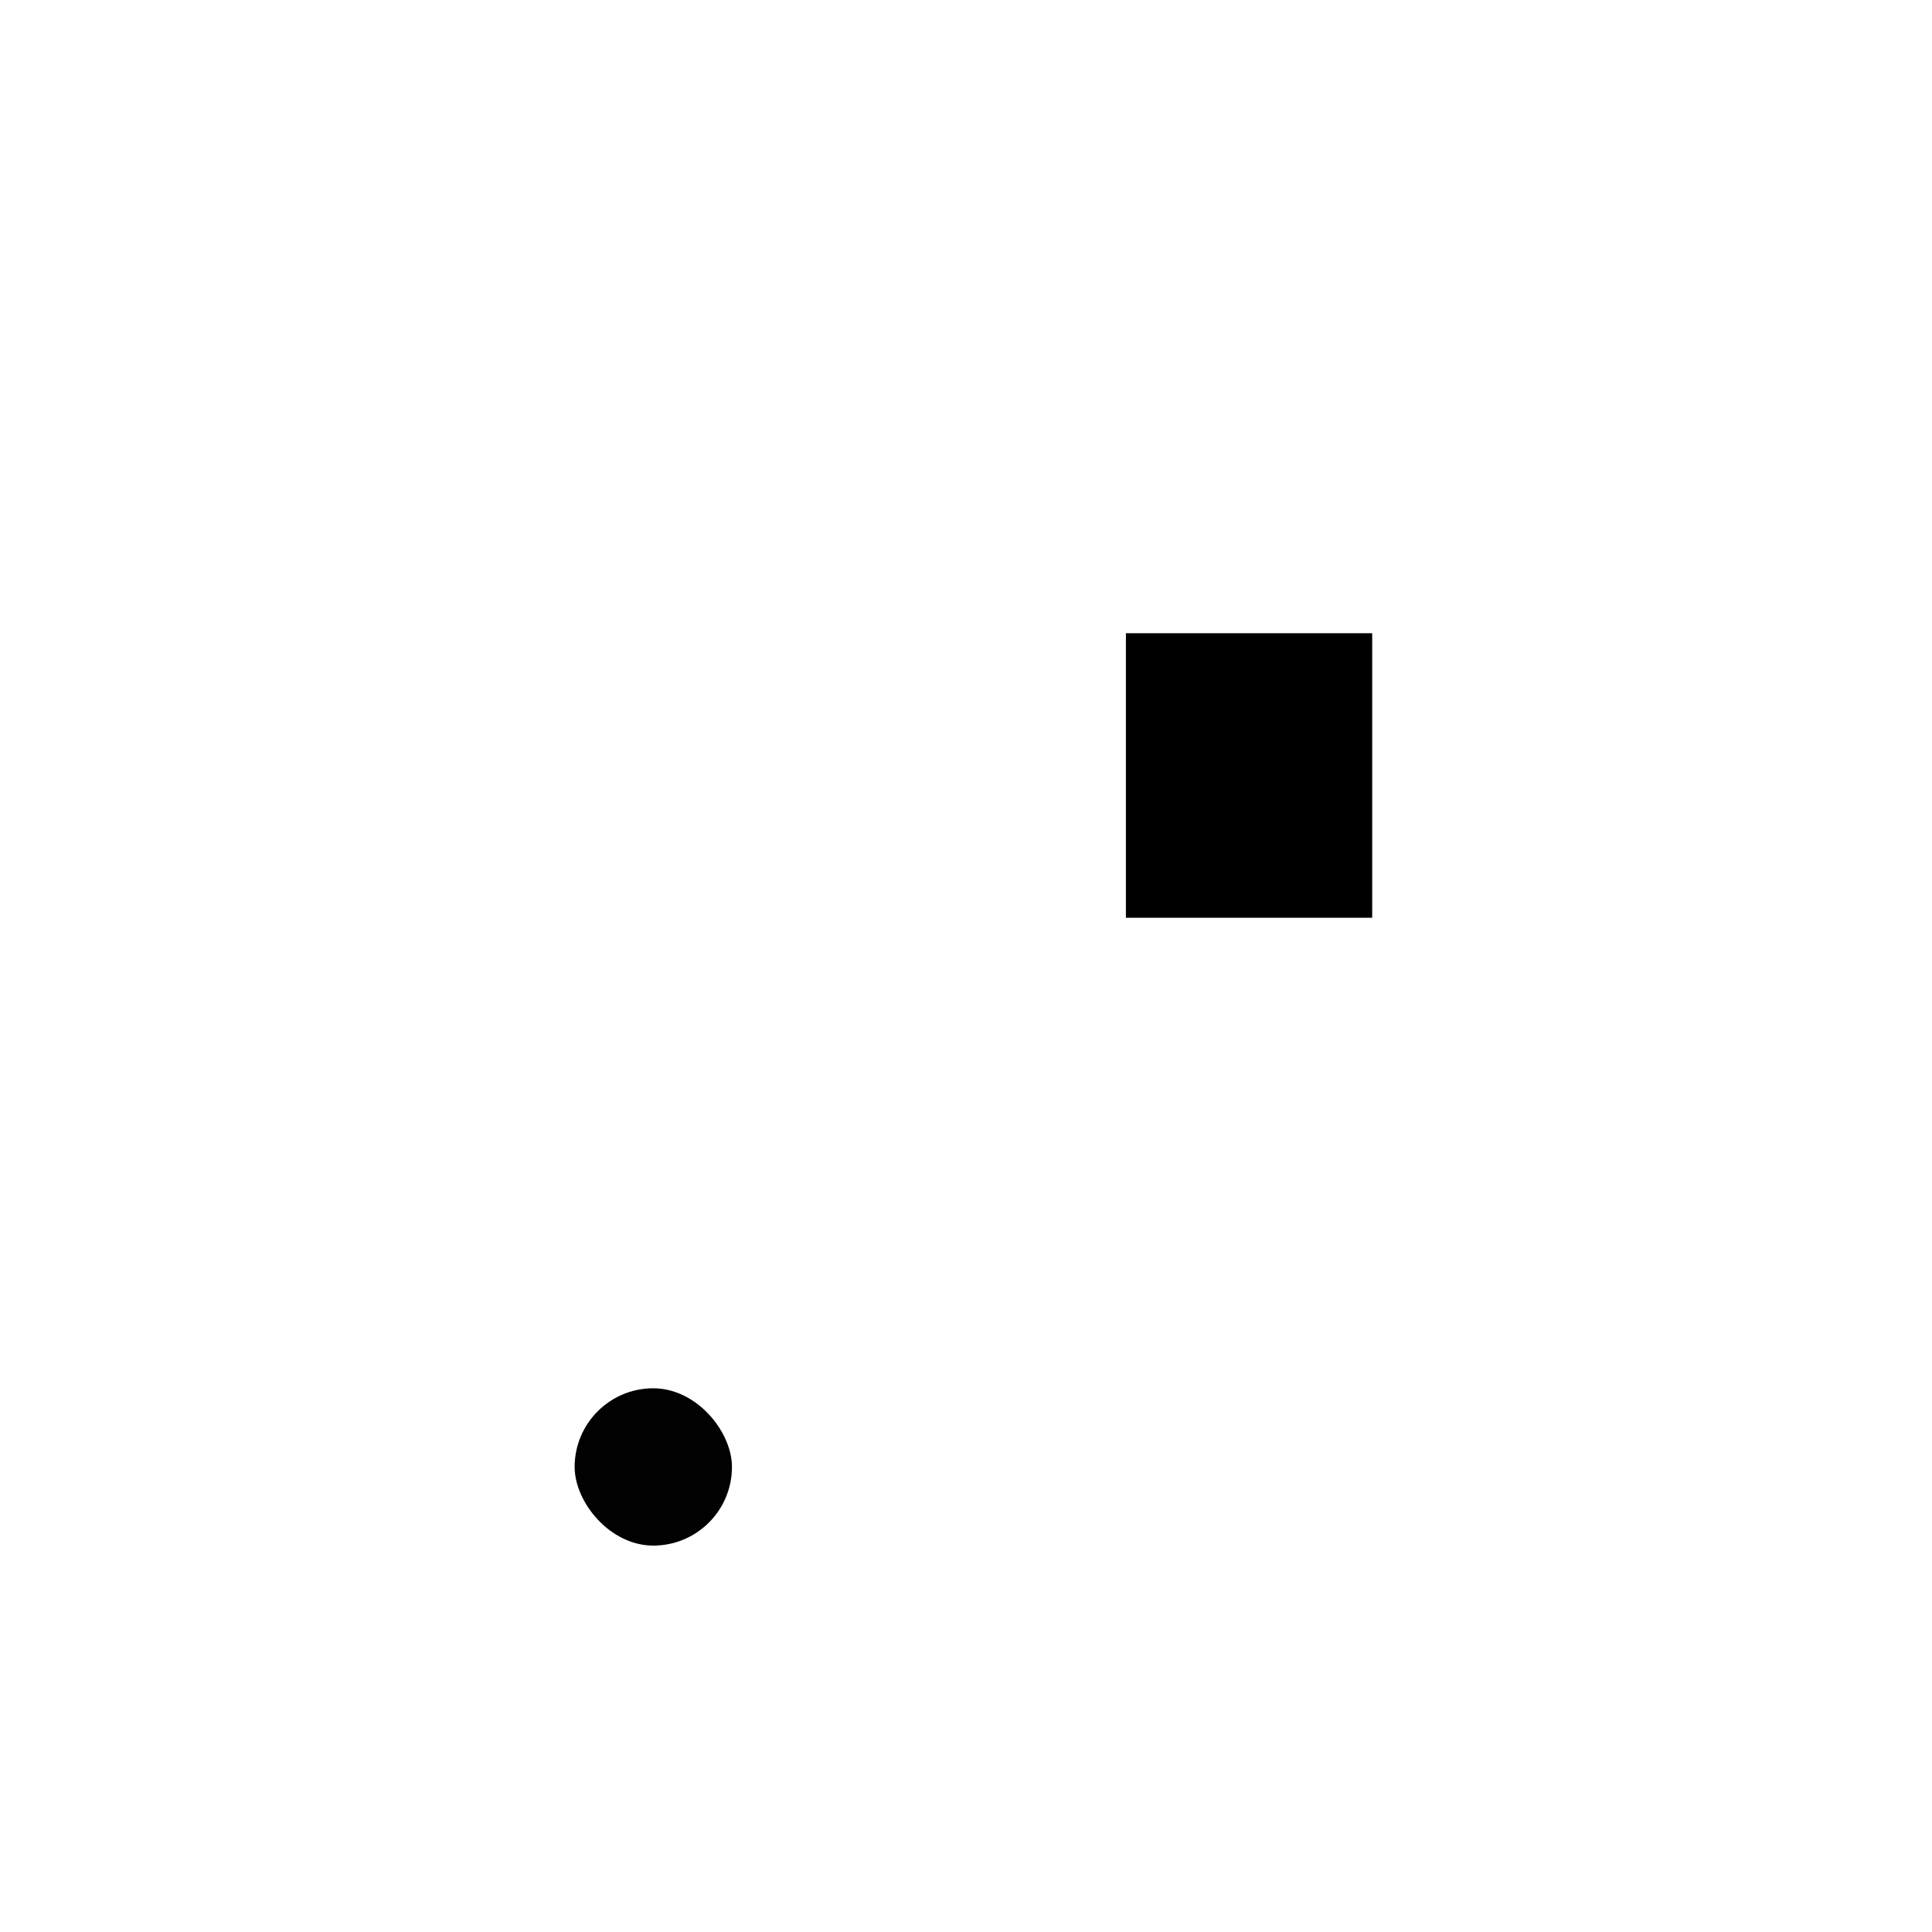 <?xml version="1.0" encoding="UTF-8" standalone="no"?>
<!-- Created with Inkscape (http://www.inkscape.org/) -->

<svg
   xmlns:dc="http://purl.org/dc/elements/1.1/"
   xmlns:cc="http://creativecommons.org/ns#"
   xmlns:rdf="http://www.w3.org/1999/02/22-rdf-syntax-ns#"
   xmlns:svg="http://www.w3.org/2000/svg"
   xmlns="http://www.w3.org/2000/svg"
   xmlns:sodipodi="http://sodipodi.sourceforge.net/DTD/sodipodi-0.dtd"
   xmlns:inkscape="http://www.inkscape.org/namespaces/inkscape"
   width="1000"
   height="1000"
   viewBox="0 0 264.583 264.583"
   version="1.1"
   id="svg8"
   inkscape:version="0.92.4 (5da689c313, 2019-01-14)"
   sodipodi:docname="Period.svg">
  <defs
     id="defs2" />
  <sodipodi:namedview
     id="base"
     pagecolor="#ffffff"
     bordercolor="#666666"
     borderopacity="1.0"
     inkscape:pageopacity="0.0"
     inkscape:pageshadow="2"
     inkscape:zoom="0.98994949"
     inkscape:cx="60.124528"
     inkscape:cy="428.79781"
     inkscape:document-units="mm"
     inkscape:current-layer="layer1"
     showgrid="false"
     units="px"
     inkscape:window-width="1600"
     inkscape:window-height="1149"
     inkscape:window-x="0"
     inkscape:window-y="26"
     inkscape:window-maximized="1"
     showguides="true"
     inkscape:guide-bbox="true">
    <sodipodi:guide
       position="0,52.917"
       orientation="0,1"
       id="guide29"
       inkscape:locked="false"
       inkscape:label=""
       inkscape:color="rgb(0,0,255)" />
    <sodipodi:guide
       position="100.24,139.095"
       orientation="0,1"
       id="guide913"
       inkscape:locked="false" />
    <sodipodi:guide
       position="35.606,203.729"
       orientation="0,1"
       id="guide30"
       inkscape:locked="false" />
    <sodipodi:guide
       position="35.606,52.917"
       orientation="1,0"
       id="guide32"
       inkscape:locked="false" />
    <sodipodi:guide
       position="143.329,52.917"
       orientation="1,0"
       id="guide34"
       inkscape:locked="false" />
  </sodipodi:namedview>
  <g
     inkscape:label="Layer 1"
     inkscape:groupmode="layer"
     id="layer1"
     transform="translate(0,-32.417)">
    <rect
       style="fill:#010101;fill-opacity:1;fill-rule:nonzero;stroke:#ffffff;stroke-width:0;stroke-miterlimit:4;stroke-dasharray:none;stroke-opacity:1;paint-order:normal"
       id="rect840"
       width="21.545"
       height="21.545"
       x="-28.272"
       y="96.673"
       ry="2.94" />
    <rect
       ry="10.772"
       y="222.539"
       x="78.695"
       height="21.545"
       width="21.545"
       id="rect841-3"
       style="fill:#010101;fill-opacity:1;fill-rule:nonzero;stroke:#ffffff;stroke-width:0;stroke-miterlimit:4;stroke-dasharray:none;stroke-opacity:1;paint-order:normal" />
    <flowRoot
       xml:space="preserve"
       id="flowRoot985"
       style="font-style:normal;font-variant:normal;font-weight:normal;font-stretch:normal;font-size:32px;line-height:1.25;font-family:sans-serif;-inkscape-font-specification:sans-serif;text-align:start;letter-spacing:0px;word-spacing:0px;text-anchor:start;fill:#000000;fill-opacity:1;stroke:none"
       transform="matrix(0.265,0,0,0.265,0,32.417)"><flowRegion
         id="flowRegion987"><rect
           id="rect989"
           width="127.279"
           height="147.047"
           x="581.848"
           y="327.238" /></flowRegion><flowPara
         id="flowPara991"
         style="font-style:normal;font-variant:normal;font-weight:normal;font-stretch:normal;font-family:Hack;-inkscape-font-specification:Hack" /></flowRoot>    <rect
       style="fill:#010101;fill-opacity:1;fill-rule:nonzero;stroke:#ffffff;stroke-width:0;stroke-miterlimit:4;stroke-dasharray:none;stroke-opacity:1;paint-order:normal"
       id="rect23681"
       width="21.545"
       height="21.545"
       x="-28.272"
       y="126.34"
       ry="10.772" />
  </g>
</svg>

